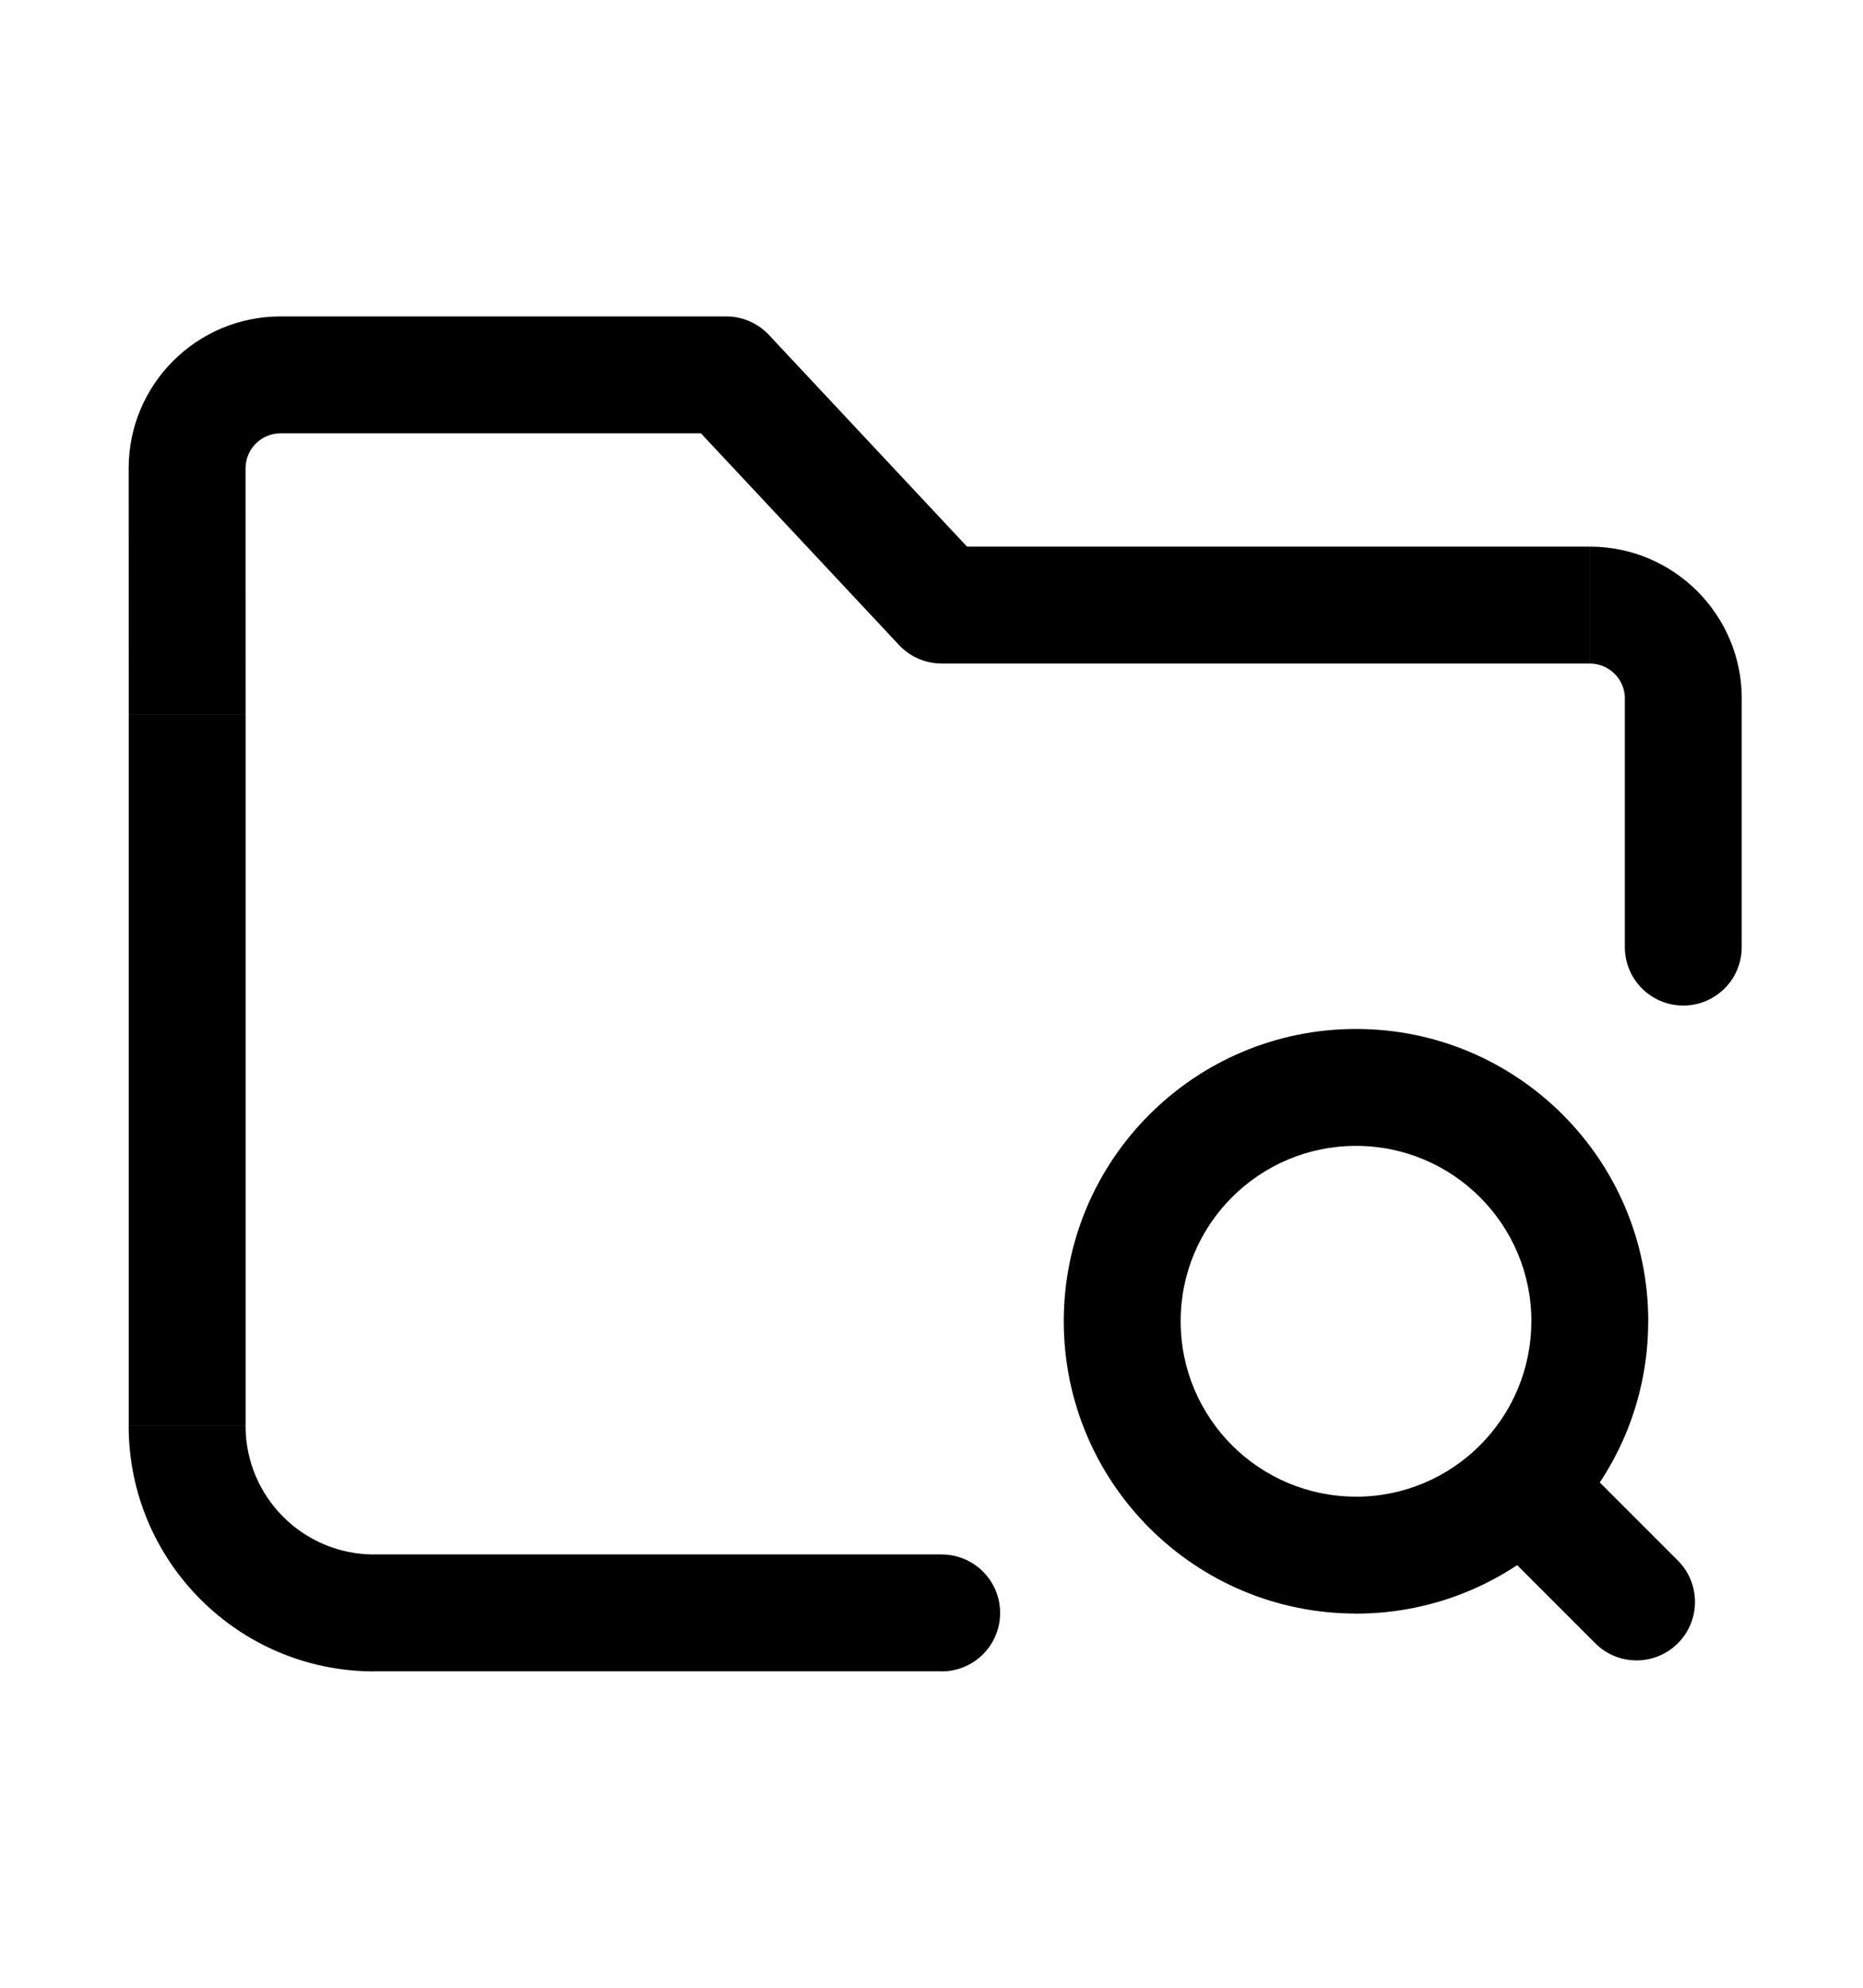 <!-- Generated by IcoMoon.io -->
<svg version="1.1" xmlns="http://www.w3.org/2000/svg" width="30" height="32" viewBox="0 0 30 32">
<path d="M3.014 22.954v0zM3.014 11.503v0zM3.013 7.54v0zM15.164 9.741l-0.687 0.643c0.178 0.19 0.427 0.298 0.687 0.298v-0.941zM11.695 6.035l0.687-0.643c-0.178-0.19-0.427-0.298-0.687-0.298v0.941zM15.164 26.907c0.52 0 0.941-0.421 0.941-0.941s-0.421-0.941-0.941-0.941v1.882zM26.165 15.247c0 0.52 0.421 0.941 0.941 0.941s0.941-0.421 0.941-0.941h-1.882zM25.513 23.617c-0.368-0.367-0.964-0.367-1.331 0s-0.368 0.964 0 1.331l1.331-1.331zM25.688 26.454c0.367 0.368 0.963 0.368 1.331 0s0.367-0.963 0-1.331l-1.331 1.331zM3.955 22.954l0-11.45-1.882-0-0 11.45h1.882zM2.072 7.54c0 1.183 0.001 2.816 0.001 3.963l1.882 0c0-1.147-0-2.781-0.001-3.964l-1.882 0.001zM15.164 10.682h10.436v-1.882h-10.436v1.882zM4.519 6.976h7.176v-1.882h-7.176v1.882zM11.008 6.678l3.47 3.707 1.374-1.286-3.47-3.707-1.374 1.286zM15.164 25.024h-9.139v1.882h9.139v-1.882zM26.165 11.247v4h1.882v-4h-1.882zM3.954 7.54c-0-0.311 0.252-0.564 0.565-0.564v-1.882c-1.351 0-2.448 1.094-2.447 2.447l1.882-0.001zM2.072 22.954c-0 2.183 1.77 3.953 3.953 3.953v-1.882c-1.144 0-2.071-0.927-2.071-2.071h-1.882zM25.601 10.682c0.312 0 0.565 0.253 0.565 0.565h1.882c0-1.351-1.096-2.447-2.447-2.447v1.882zM24.659 21.271c0 1.559-1.264 2.824-2.824 2.824v1.882c2.599 0 4.706-2.107 4.706-4.706h-1.882zM21.836 24.094c-1.559 0-2.824-1.264-2.824-2.824h-1.882c0 2.599 2.107 4.706 4.706 4.706v-1.882zM19.012 21.271c0-1.56 1.264-2.824 2.824-2.824v-1.882c-2.599 0-4.706 2.107-4.706 4.706h1.882zM21.836 18.447c1.559 0 2.824 1.264 2.824 2.824h1.882c0-2.599-2.107-4.706-4.706-4.706v1.882zM24.182 24.948l1.506 1.506 1.331-1.331-1.506-1.506-1.331 1.331z"></path>
</svg>
